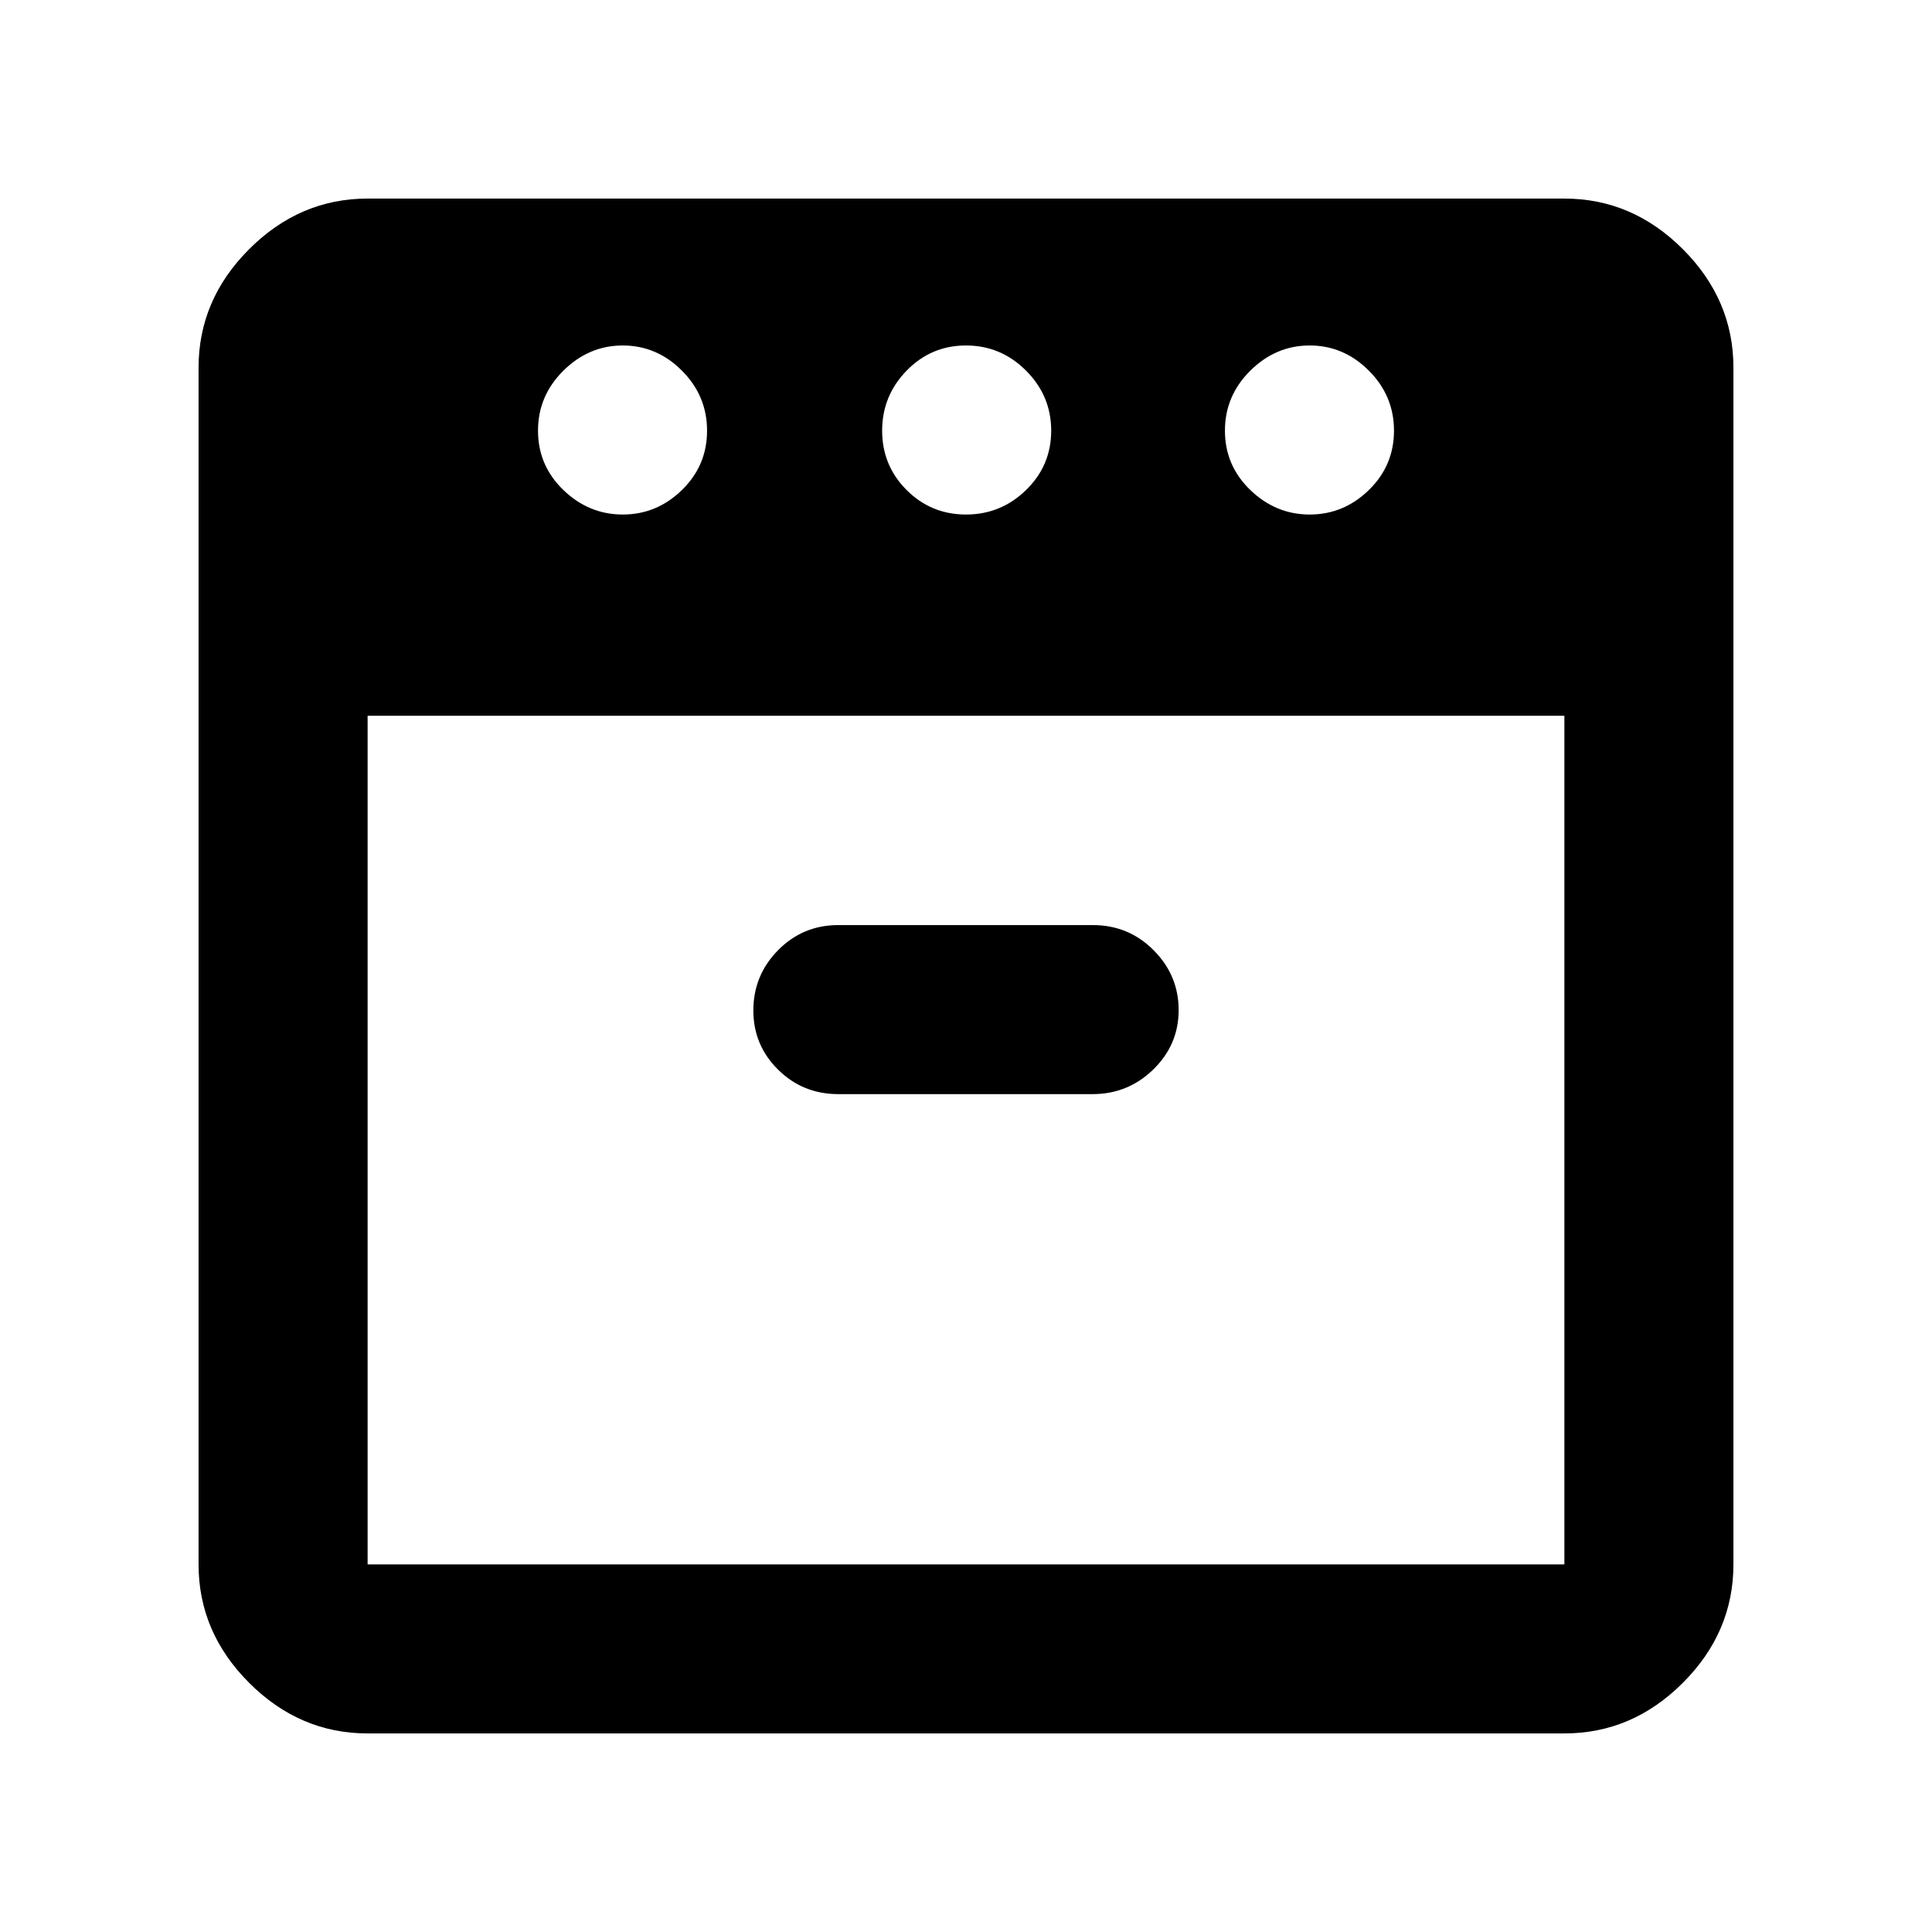 <svg xmlns="http://www.w3.org/2000/svg" height="40" viewBox="0 -960 960 960" width="40"><path d="M650.79-704.334q16.877 0 29.377-12.166 12.5-12.167 12.5-29.5t-12.5-29.833q-12.5-12.5-29.377-12.5t-29.5 12.5q-12.623 12.5-12.623 29.833t12.623 29.5q12.623 12.166 29.5 12.166Zm-170.79 0q17.333 0 29.833-12.166 12.5-12.167 12.5-29.5t-12.5-29.833q-12.5-12.5-29.833-12.5t-29.5 12.5q-12.166 12.5-12.166 29.833t12.166 29.5q12.167 12.166 29.5 12.166Zm-170.544 0q16.877 0 29.377-12.166 12.5-12.167 12.5-29.5t-12.5-29.833q-12.5-12.5-29.377-12.5t-29.5 12.5q-12.623 12.5-12.623 29.833t12.623 29.5q12.623 12.166 29.5 12.166Zm-126.79 99.999v421.669h594.668v-421.669H182.666Zm233.892 188h126.31q17.632 0 30.215-12.272 12.584-12.272 12.584-29.5t-12.434-29.728q-12.433-12.5-30.268-12.5H416.59q-17.646 0-29.951 12.467-12.306 12.467-12.306 29.983 0 17.233 12.297 29.392 12.296 12.158 29.928 12.158ZM182.666-98.667q-33.724 0-58.862-25.137-25.137-25.138-25.137-58.862v-594.668q0-33.724 25.137-58.862 25.138-25.137 58.862-25.137h594.668q33.724 0 58.862 25.137 25.137 25.138 25.137 58.862v594.668q0 33.724-25.137 58.862-25.138 25.137-58.862 25.137H182.666ZM480-604.335Zm0 0Z"/></svg>